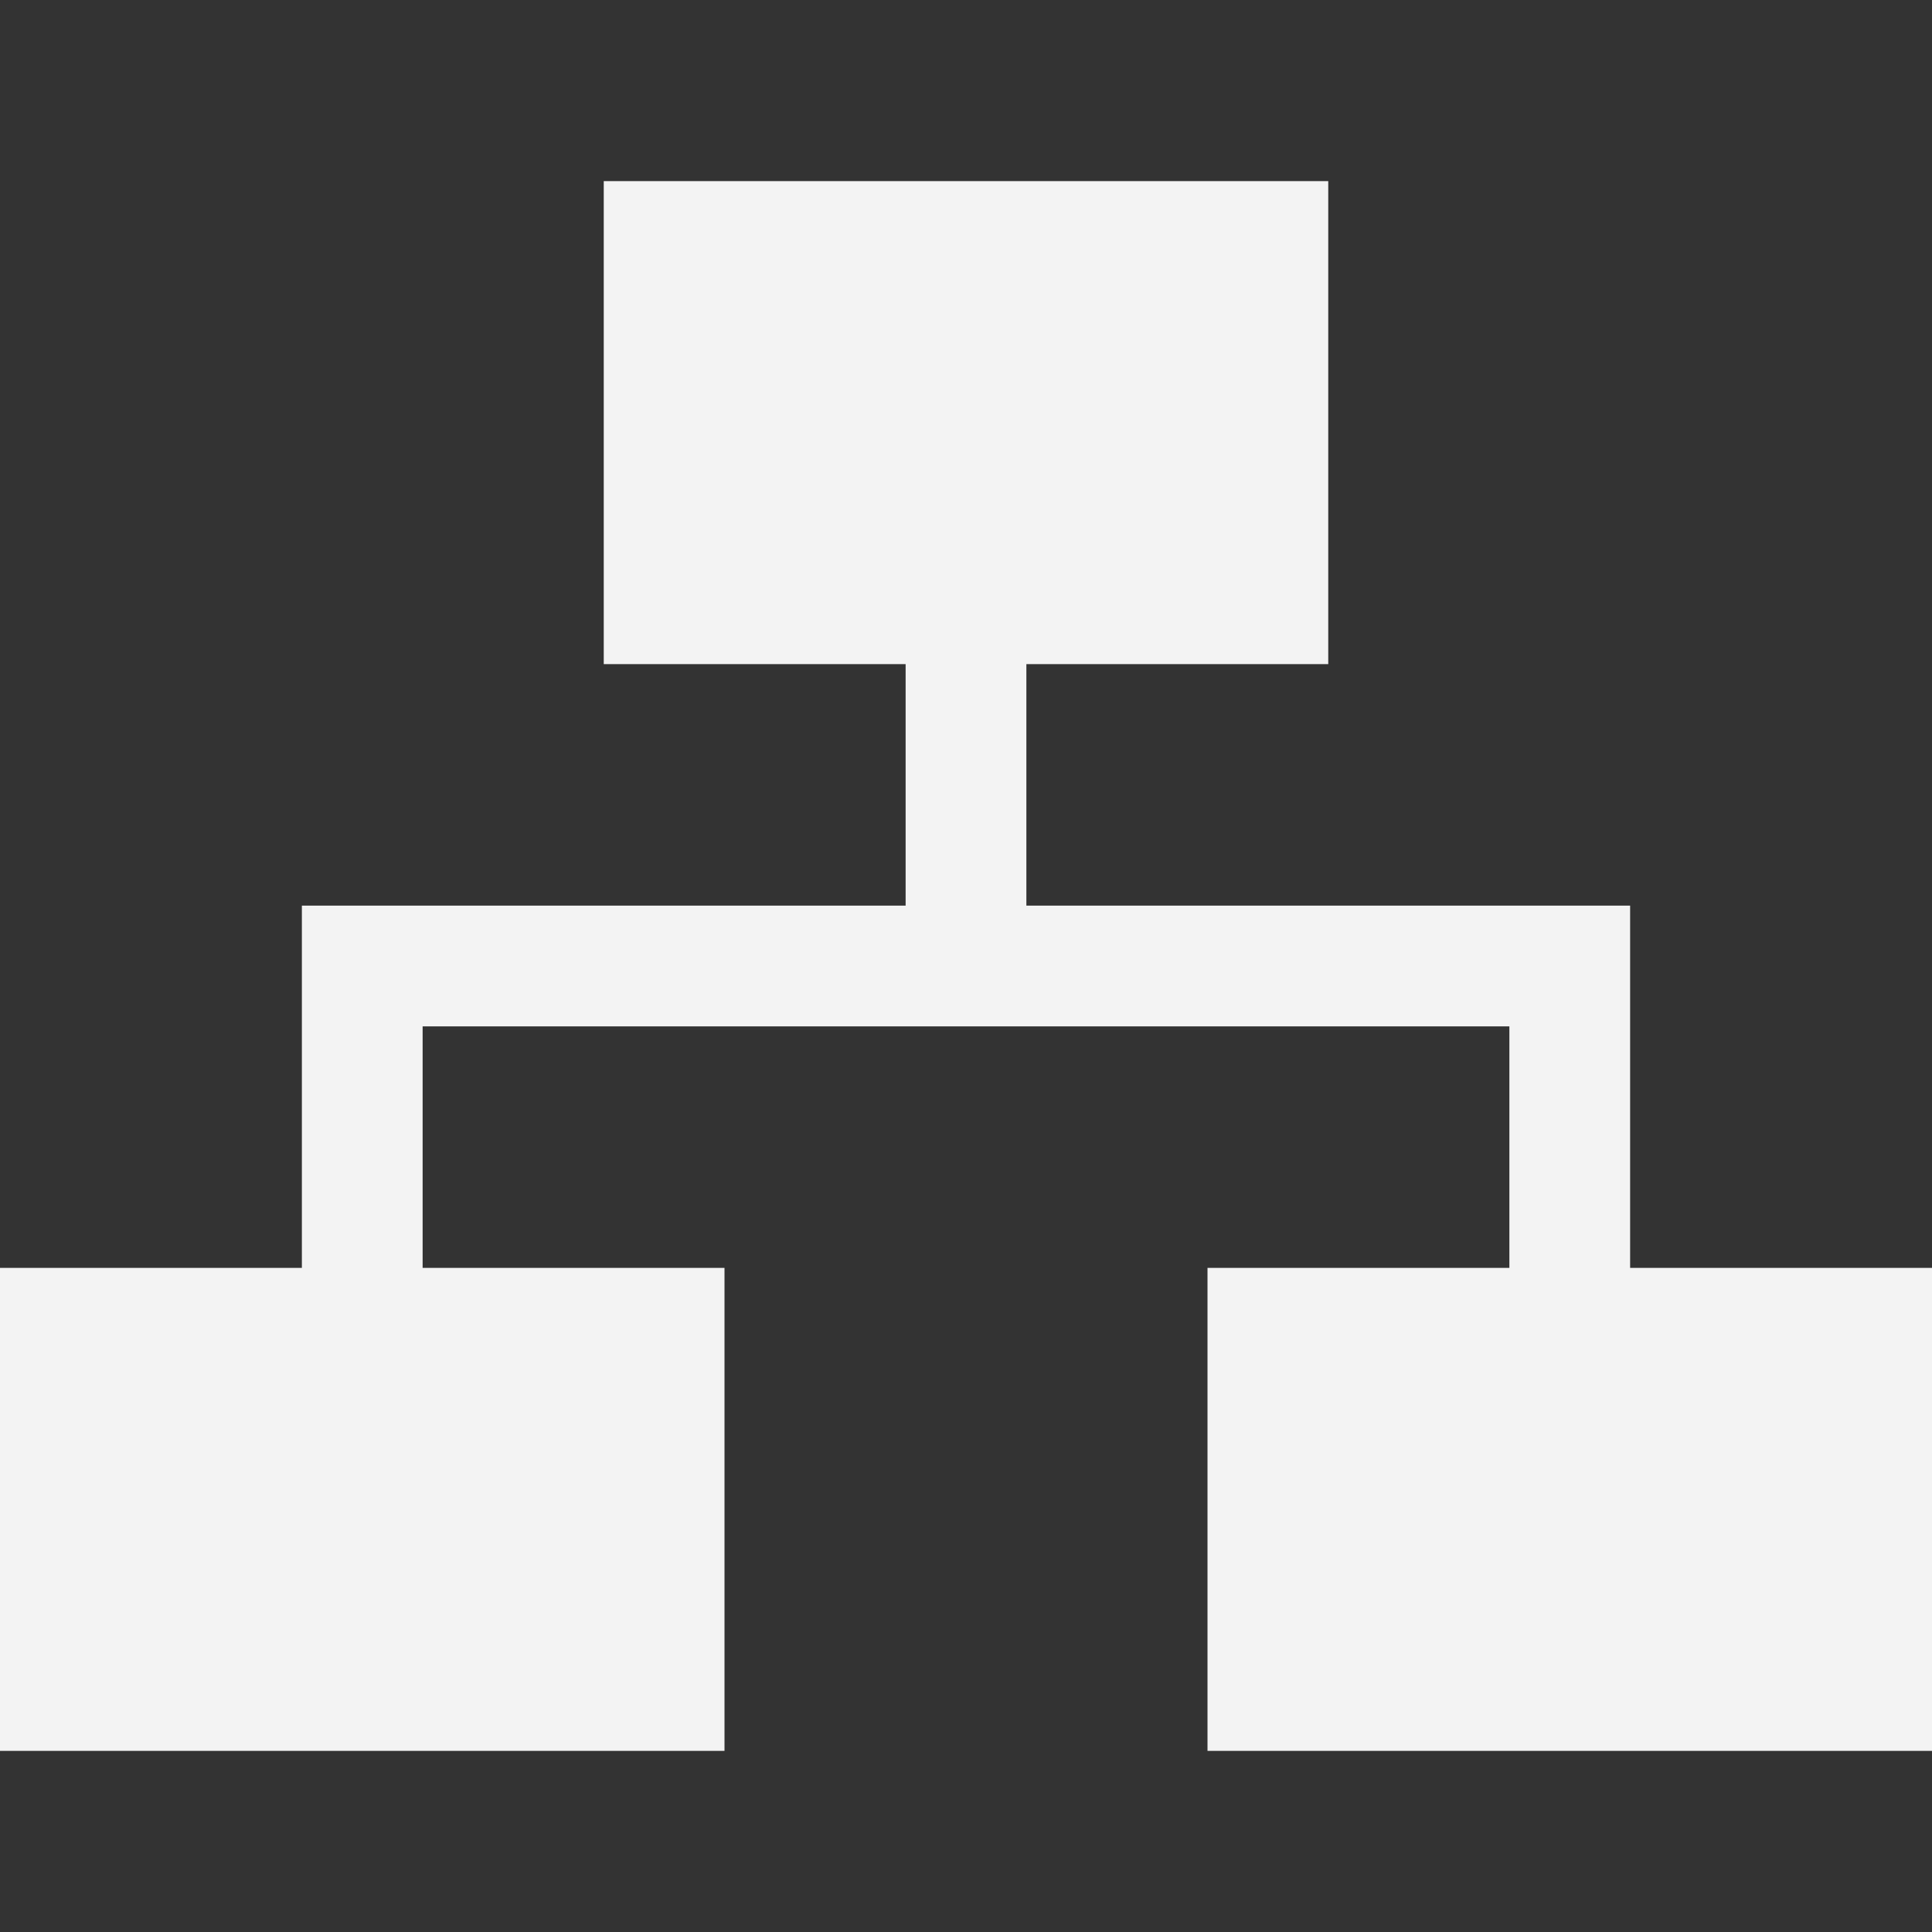 <?xml version="1.0" encoding="UTF-8" standalone="no"?>
<!-- Created with Inkscape (http://www.inkscape.org/) -->

<svg
   xmlns:dc="http://purl.org/dc/elements/1.1/"
   xmlns:cc="http://creativecommons.org/ns#"
   xmlns:rdf="http://www.w3.org/1999/02/22-rdf-syntax-ns#"
   xmlns:svg="http://www.w3.org/2000/svg"
   xmlns="http://www.w3.org/2000/svg"
   xmlns:xlink="http://www.w3.org/1999/xlink"
   xmlns:sodipodi="http://sodipodi.sourceforge.net/DTD/sodipodi-0.dtd"
   xmlns:inkscape="http://www.inkscape.org/namespaces/inkscape"
   width="32px"
   height="32px"
   id="svg2994"
   version="1.1"
   inkscape:version="0.91 r13725"
   sodipodi:docname="class.svg">
  <rect width="100%" height="100%" fill="#333333" stroke="none"/>
  <defs
     id="defs2996">
    <radialGradient
       inkscape:collect="always"
       xlink:href="#linearGradient8053"
       id="radialGradient8059"
       cx="25.333"
       cy="23.173"
       fx="25.333"
       fy="23.173"
       r="22.83"
       gradientTransform="matrix(1.042,0,0,1.041,-2.389,-0.13)"
       gradientUnits="userSpaceOnUse" />
    <linearGradient
       id="linearGradient8053">
      <stop
         style="stop-color:#ffffff;stop-opacity:1;"
         offset="0"
         id="stop8055" />
      <stop
         id="stop3863"
         offset="0.5"
         style="stop-color:#ffffff;stop-opacity:1;" />
      <stop
         style="stop-color:#ffffff;stop-opacity:0;"
         offset="1"
         id="stop8057" />
    </linearGradient>
  </defs>
  <sodipodi:namedview
     id="base"
     pagecolor="#ffffff"
     bordercolor="#666666"
     borderopacity="1.0"
     inkscape:pageopacity="0.0"
     inkscape:pageshadow="2"
     inkscape:zoom="42.125"
     inkscape:cx="16"
     inkscape:cy="16"
     inkscape:current-layer="layer1"
     showgrid="true"
     inkscape:grid-bbox="true"
     inkscape:document-units="px"
     inkscape:window-width="2560"
     inkscape:window-height="1541"
     inkscape:window-x="0"
     inkscape:window-y="0"
     inkscape:window-maximized="1" />
  <g
     id="layer1"
     inkscape:label="Layer 1"
     inkscape:groupmode="layer">
    <path
       style="fill:#f3f3f3;fill-rule:evenodd;stroke:none;stroke-width:1px;stroke-linecap:butt;stroke-linejoin:miter;stroke-opacity:1"
       d="m 15,7 0,8 -10,0 0,10 2,0 0,-8 18,0 0,8 2,0 0,-10 -10,0 0,-8 z"
       id="path4157"
       inkscape:connector-curvature="0"
       sodipodi:nodetypes="ccccccccccccc" />
    <rect
       style="fill:#f3f3f3;fill-opacity:1;stroke:none;stroke-width:2;stroke-miterlimit:3.143;stroke-dasharray:none;stroke-opacity:1"
       id="rect7281-1-3"
       width="12"
       height="8"
       x="0"
       y="21" />
    <rect
       style="fill:#f3f3f3;fill-opacity:1;stroke:none;stroke-width:2;stroke-miterlimit:3.143;stroke-dasharray:none;stroke-opacity:1"
       id="rect7281-1-3-3"
       width="12"
       height="8"
       x="20"
       y="21" />
    <rect
       style="fill:#f3f3f3;fill-opacity:1;stroke:none;stroke-width:2;stroke-miterlimit:3.143;stroke-dasharray:none;stroke-opacity:1"
       id="rect7281-1-3-3-2"
       width="12"
       height="8"
       x="10"
       y="3" />
  </g>
</svg>
